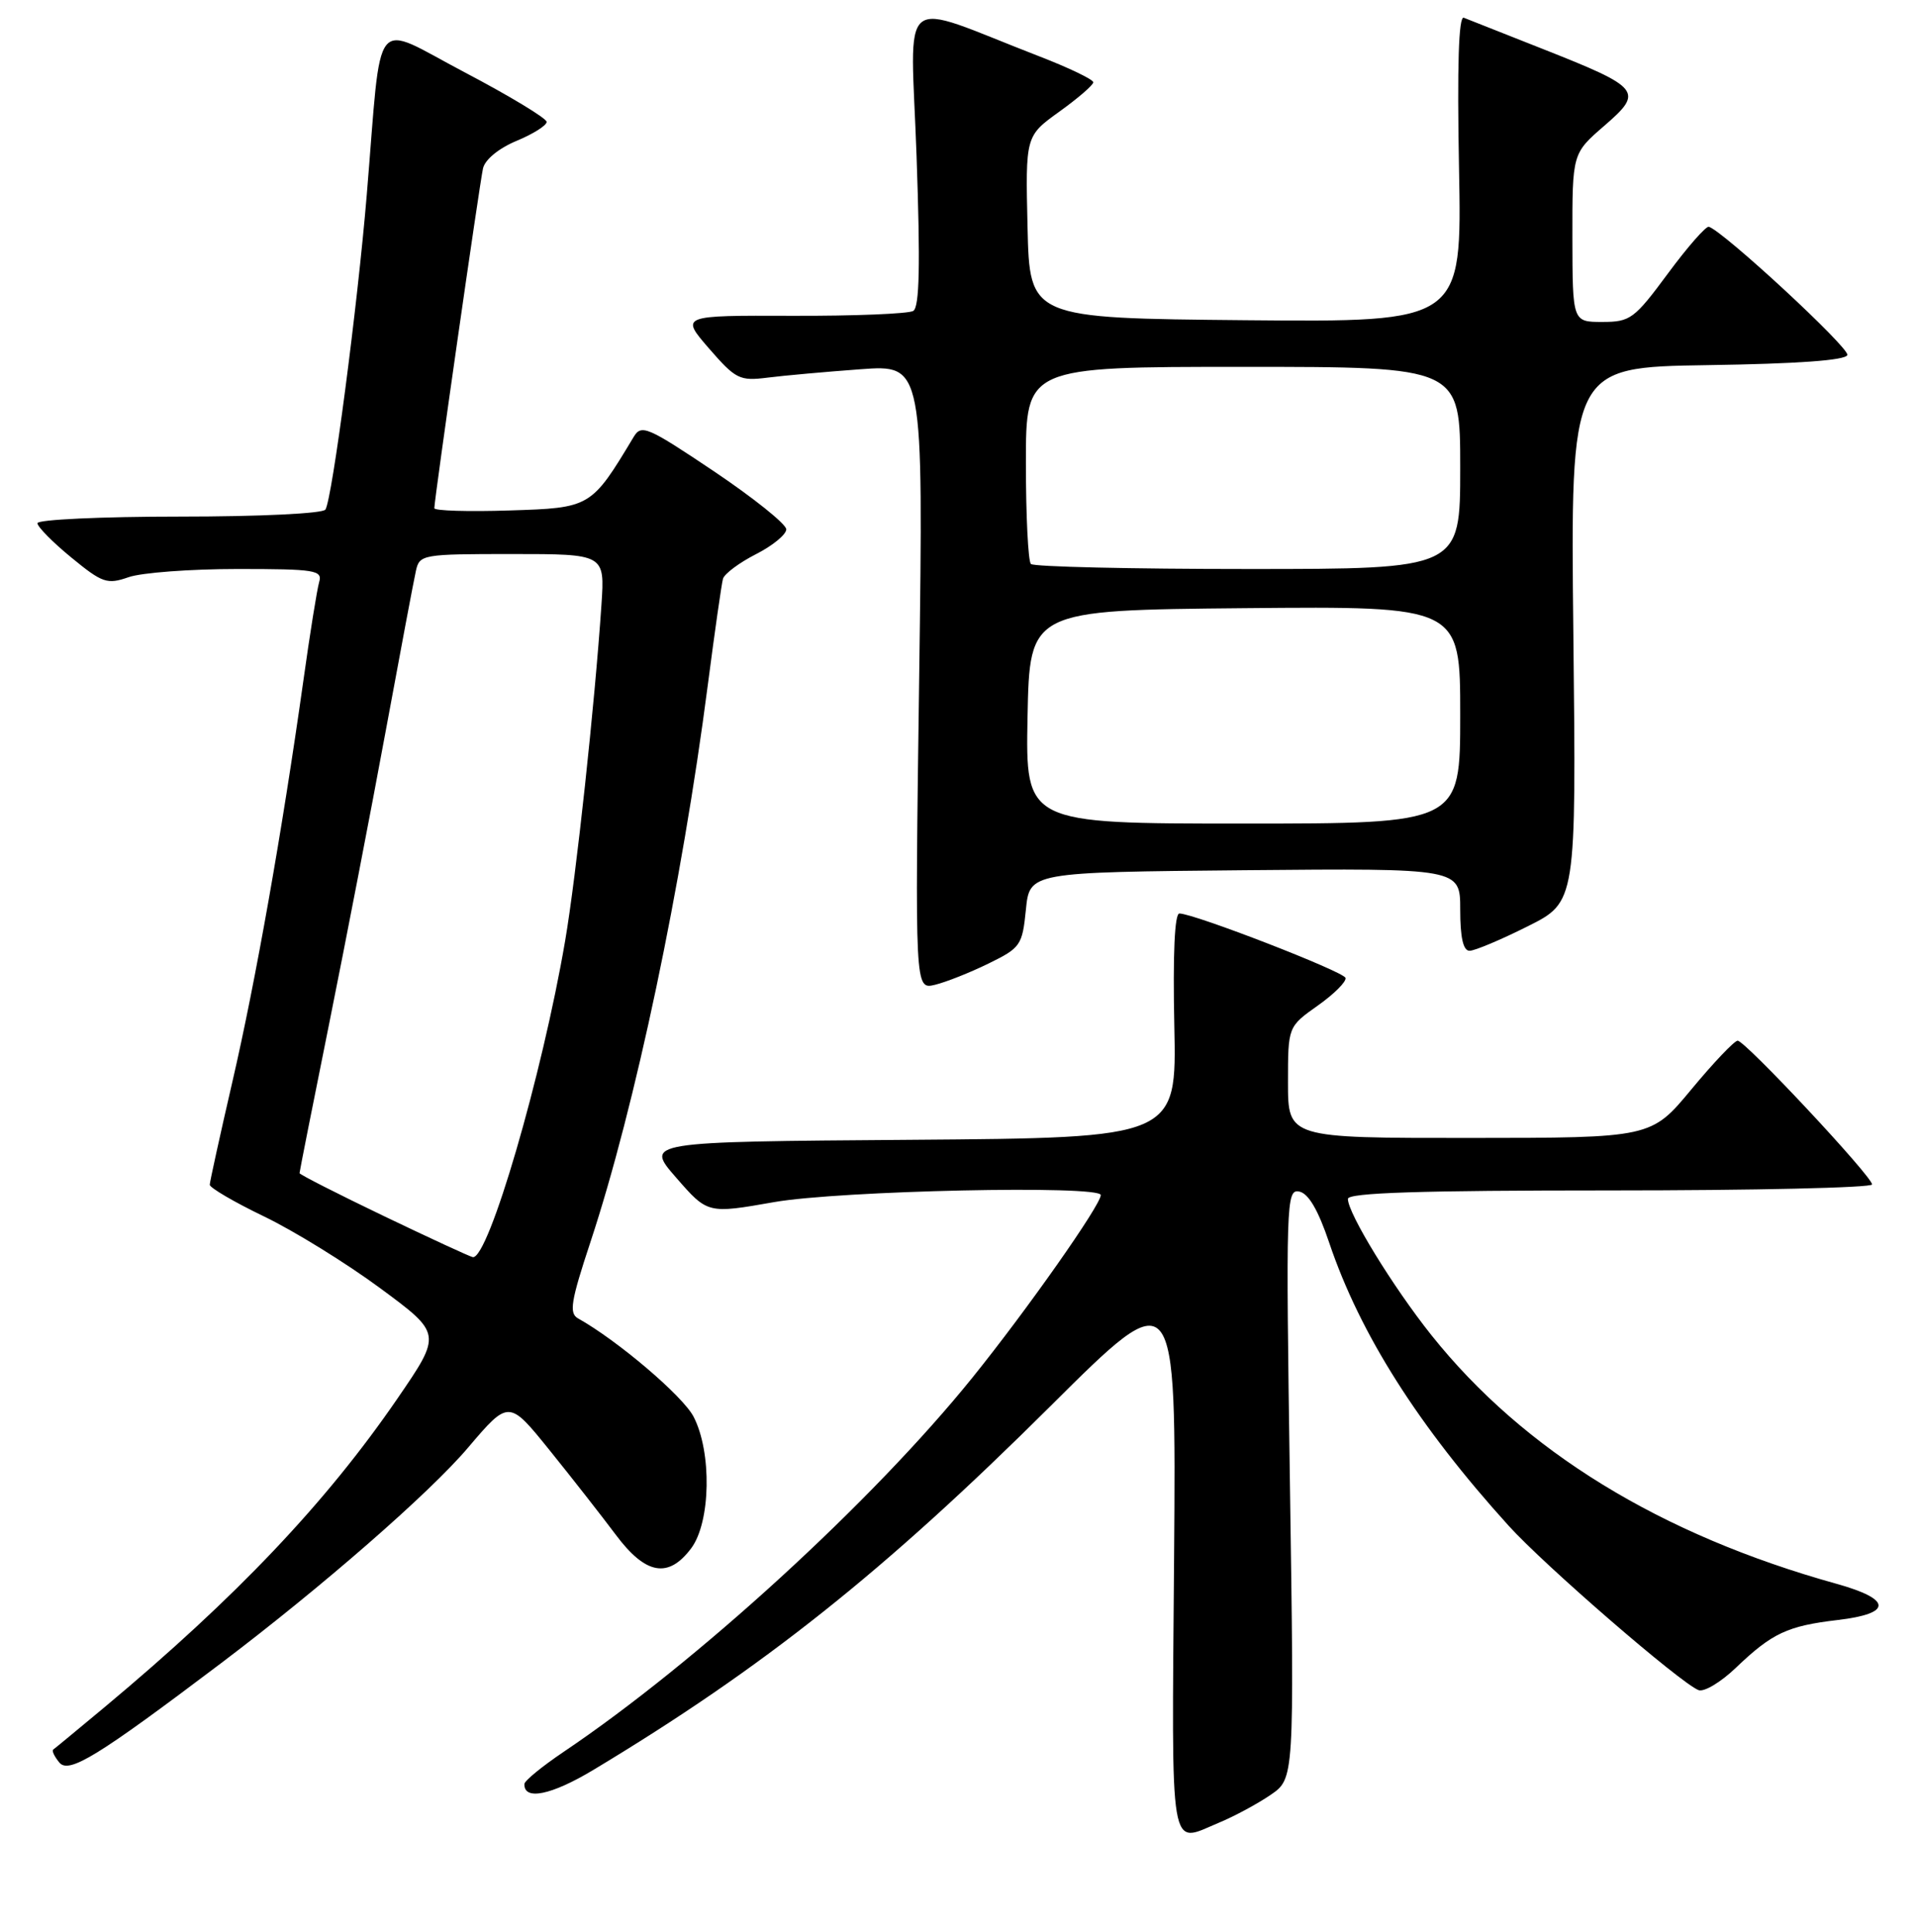 <?xml version="1.0" encoding="UTF-8" standalone="no"?>
<!DOCTYPE svg PUBLIC "-//W3C//DTD SVG 1.1//EN" "http://www.w3.org/Graphics/SVG/1.1/DTD/svg11.dtd" >
<svg xmlns="http://www.w3.org/2000/svg" xmlns:xlink="http://www.w3.org/1999/xlink" version="1.1" viewBox="0 0 256 258">
 <g >
 <path fill="currentColor"
d=" M 162.78 243.45 C 164.83 242.60 167.93 240.93 169.67 239.74 C 172.84 237.57 172.84 237.57 172.26 198.18 C 171.71 160.49 171.76 158.81 173.50 159.15 C 174.73 159.39 176.03 161.60 177.51 166.00 C 181.63 178.20 189.41 190.47 201.47 203.79 C 206.28 209.11 224.35 224.75 226.82 225.74 C 227.55 226.03 229.80 224.69 231.82 222.75 C 236.66 218.12 238.70 217.17 245.39 216.38 C 252.74 215.52 252.68 213.61 245.25 211.54 C 221.74 205.00 203.51 193.81 191.16 178.34 C 186.03 171.90 180.00 162.07 180.00 160.13 C 180.00 159.31 189.68 159.00 215.00 159.00 C 234.25 159.00 250.00 158.64 250.00 158.20 C 250.00 157.13 233.05 139.00 232.05 139.00 C 231.62 139.00 228.84 141.92 225.88 145.49 C 220.50 151.98 220.50 151.98 196.25 151.99 C 172.00 152.00 172.00 152.00 172.00 144.56 C 172.00 137.13 172.00 137.13 175.98 134.31 C 178.16 132.77 179.83 131.10 179.68 130.61 C 179.42 129.76 159.52 122.04 157.50 122.01 C 156.86 122.00 156.62 127.44 156.82 136.99 C 157.14 151.97 157.14 151.97 121.63 152.24 C 86.11 152.50 86.11 152.50 90.31 157.31 C 94.50 162.12 94.50 162.12 103.38 160.56 C 112.13 159.02 147.00 158.27 147.00 159.62 C 147.00 160.95 137.12 175.00 129.86 184.00 C 116.53 200.53 93.05 222.02 75.25 234.00 C 72.39 235.93 70.04 237.85 70.03 238.28 C 69.95 240.52 73.61 239.78 79.22 236.41 C 101.92 222.76 118.09 209.89 140.29 187.80 C 157.07 171.10 157.07 171.10 156.79 208.05 C 156.47 248.61 156.07 246.25 162.78 243.45 Z  M 29.50 222.16 C 42.96 211.98 57.38 199.41 62.50 193.36 C 67.95 186.95 67.95 186.95 73.41 193.72 C 76.42 197.45 80.39 202.53 82.24 205.00 C 86.23 210.34 89.26 210.87 92.31 206.79 C 94.91 203.30 95.08 193.96 92.62 189.22 C 91.19 186.46 82.47 179.04 77.19 176.09 C 75.97 175.40 76.23 173.81 78.85 165.89 C 84.82 147.84 91.06 118.25 94.52 91.50 C 95.45 84.35 96.36 77.96 96.55 77.30 C 96.75 76.63 98.72 75.16 100.95 74.02 C 103.18 72.89 105.00 71.39 105.00 70.70 C 105.00 70.01 100.66 66.53 95.37 62.97 C 86.44 56.98 85.65 56.64 84.62 58.36 C 78.95 67.80 78.88 67.84 68.04 68.18 C 62.52 68.36 58.00 68.22 58.00 67.88 C 58.00 66.71 64.05 24.49 64.50 22.50 C 64.76 21.32 66.60 19.81 68.97 18.82 C 71.19 17.90 73.00 16.76 73.00 16.28 C 73.00 15.81 68.08 12.83 62.07 9.67 C 49.50 3.07 51.05 1.13 48.98 26.00 C 47.74 40.93 44.37 66.59 43.46 68.06 C 43.13 68.59 34.71 69.00 23.94 69.00 C 13.52 69.00 5.00 69.40 5.00 69.88 C 5.00 70.36 7.04 72.43 9.53 74.47 C 13.68 77.88 14.31 78.09 17.18 77.09 C 18.89 76.49 25.44 76.00 31.72 76.00 C 42.12 76.00 43.09 76.16 42.62 77.75 C 42.34 78.71 41.38 84.67 40.50 91.00 C 37.68 111.02 34.14 131.07 31.03 144.50 C 29.38 151.65 28.02 157.83 28.01 158.24 C 28.01 158.64 31.26 160.55 35.25 162.47 C 39.24 164.39 46.22 168.70 50.76 172.05 C 59.01 178.14 59.01 178.14 53.06 186.82 C 43.53 200.71 31.58 213.31 14.00 227.99 C 10.42 230.97 7.32 233.54 7.11 233.68 C 6.89 233.83 7.26 234.61 7.93 235.42 C 9.21 236.95 13.04 234.60 29.50 222.16 Z  M 132.00 128.70 C 136.29 126.60 136.52 126.27 137.00 121.50 C 137.50 116.50 137.50 116.50 166.25 116.23 C 195.00 115.97 195.00 115.97 195.00 121.48 C 195.00 125.23 195.40 127.00 196.25 126.99 C 196.94 126.99 200.43 125.52 204.00 123.73 C 210.50 120.48 210.50 120.48 210.11 84.76 C 209.72 49.05 209.72 49.05 228.03 48.77 C 240.05 48.59 246.46 48.13 246.70 47.42 C 247.01 46.48 230.13 30.86 228.20 30.29 C 227.82 30.18 225.35 32.99 222.73 36.54 C 218.25 42.60 217.71 43.00 213.98 43.00 C 210.00 43.00 210.00 43.00 209.98 31.75 C 209.97 20.50 209.97 20.50 214.23 16.81 C 219.54 12.22 219.16 11.73 206.00 6.53 C 200.78 4.47 196.04 2.59 195.48 2.37 C 194.79 2.10 194.58 8.76 194.84 22.50 C 195.23 43.03 195.23 43.03 166.37 42.77 C 137.50 42.50 137.50 42.50 137.22 30.33 C 136.94 18.17 136.94 18.17 141.47 14.91 C 143.96 13.12 146.00 11.36 146.00 10.99 C 146.00 10.62 142.74 9.05 138.75 7.51 C 119.54 0.07 121.61 -1.62 122.40 20.86 C 122.91 35.41 122.79 41.01 121.96 41.53 C 121.33 41.91 114.08 42.21 105.84 42.18 C 90.86 42.13 90.86 42.13 94.68 46.54 C 98.25 50.65 98.77 50.91 102.50 50.44 C 104.70 50.16 110.28 49.66 114.91 49.32 C 123.31 48.70 123.31 48.70 122.75 90.44 C 122.18 132.17 122.18 132.17 124.84 131.54 C 126.30 131.19 129.53 129.91 132.00 128.70 Z  M 51.25 162.42 C 45.06 159.45 40.00 156.87 40.00 156.69 C 40.00 156.51 41.79 147.45 43.99 136.56 C 46.18 125.67 49.57 108.15 51.51 97.63 C 53.45 87.11 55.26 77.49 55.54 76.25 C 56.02 74.06 56.40 74.00 68.40 74.00 C 80.77 74.00 80.77 74.00 80.32 80.75 C 79.42 94.12 76.95 117.00 75.47 125.66 C 72.41 143.60 65.23 168.20 63.14 167.91 C 62.79 167.86 57.44 165.39 51.25 162.42 Z  M 137.22 95.75 C 137.50 81.50 137.50 81.50 166.25 81.23 C 195.00 80.97 195.00 80.97 195.00 95.48 C 195.00 110.00 195.00 110.00 165.97 110.00 C 136.95 110.00 136.95 110.00 137.22 95.75 Z  M 137.67 75.33 C 137.30 74.97 137.00 68.89 137.00 61.83 C 137.00 49.00 137.00 49.00 166.00 49.00 C 195.00 49.00 195.00 49.00 195.00 62.50 C 195.00 76.00 195.00 76.00 166.67 76.00 C 151.08 76.00 138.03 75.70 137.67 75.33 Z "/>
</g>
</svg>